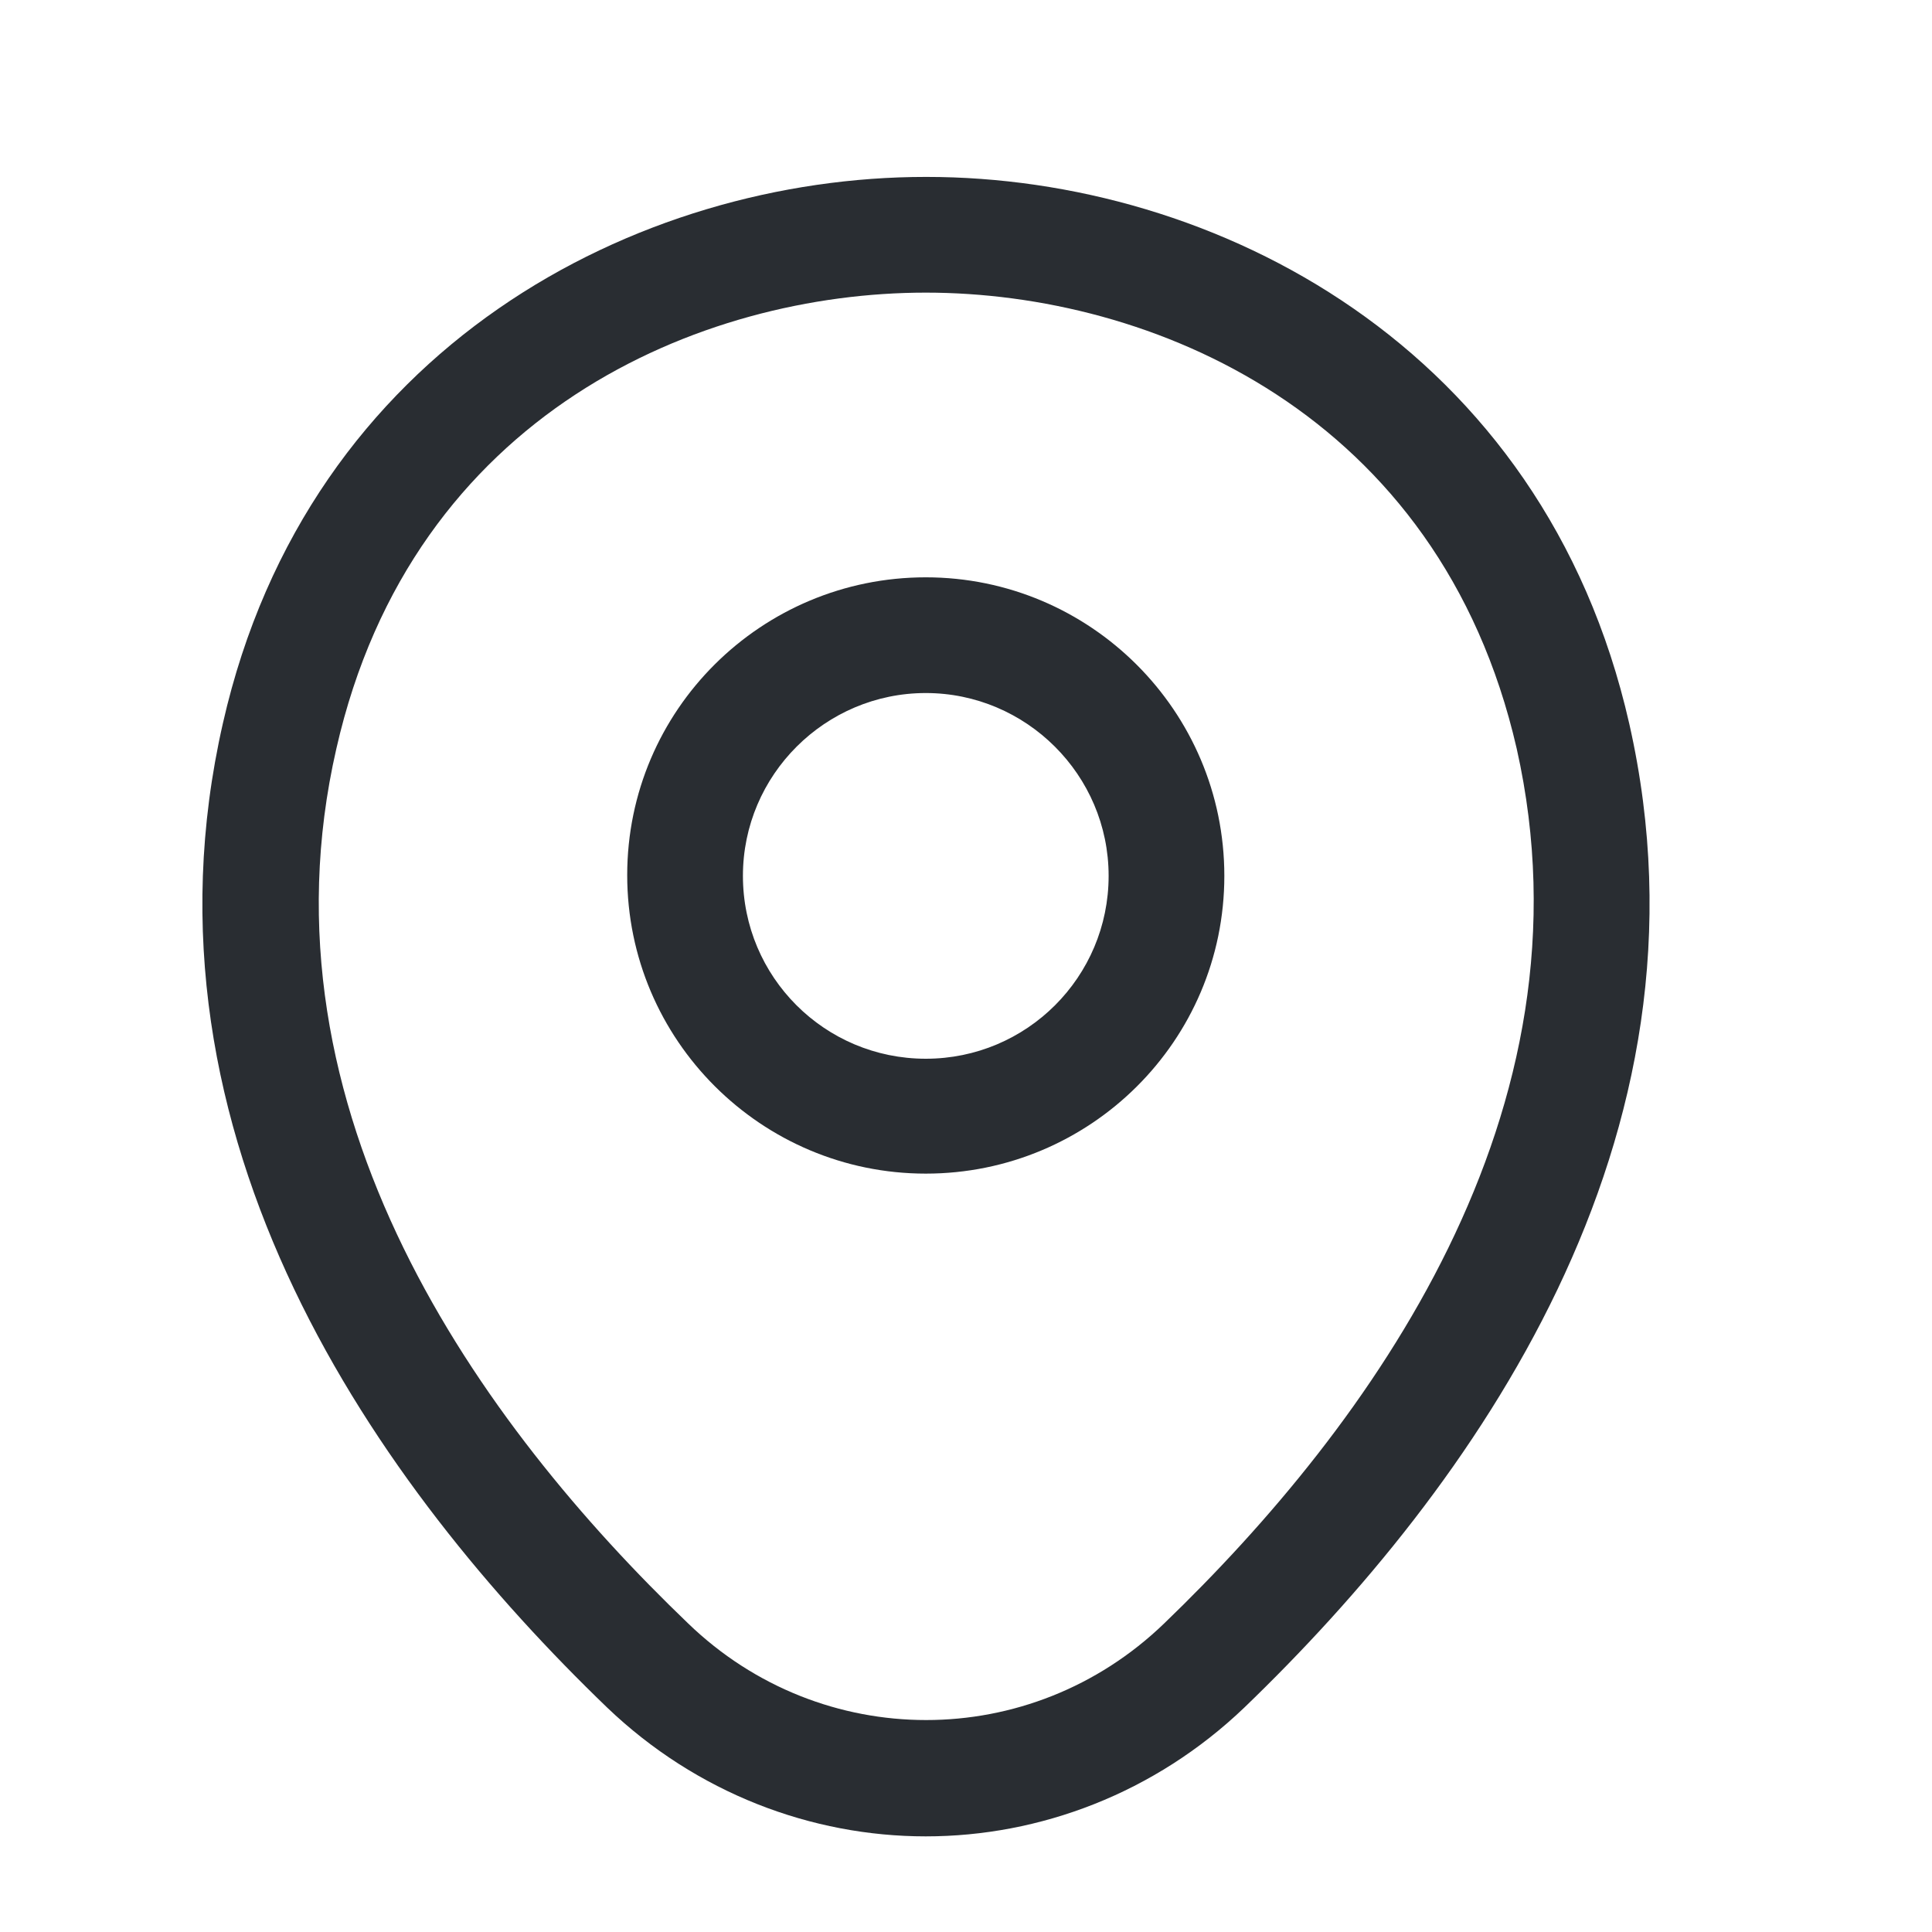 <svg width="28" height="28" viewBox="0 0 28 28" fill="none" xmlns="http://www.w3.org/2000/svg">
<g clip-path="url(#clip0_831_1002)">
<path d="M13.417 17.009C11.035 17.009 9.09 15.075 9.09 12.683C9.09 10.29 11.035 8.367 13.417 8.367C15.798 8.367 17.744 10.301 17.744 12.694C17.744 15.086 15.798 17.009 13.417 17.009ZM13.417 10.044C11.963 10.044 10.767 11.229 10.767 12.694C10.767 14.159 11.952 15.344 13.417 15.344C14.881 15.344 16.067 14.159 16.067 12.694C16.067 11.229 14.87 10.044 13.417 10.044Z" fill="#292D32"/>
<path d="M13.417 26.614C11.762 26.614 10.096 25.988 8.799 24.747C5.501 21.571 1.856 16.506 3.231 10.48C4.472 5.013 9.246 2.564 13.417 2.564C13.417 2.564 13.417 2.564 13.428 2.564C17.598 2.564 22.372 5.013 23.613 10.491C24.977 16.518 21.332 21.571 18.034 24.747C16.737 25.988 15.071 26.614 13.417 26.614ZM13.417 4.241C10.163 4.241 5.982 5.974 4.875 10.849C3.667 16.115 6.977 20.654 9.973 23.528C11.907 25.395 14.937 25.395 16.872 23.528C19.857 20.654 23.166 16.115 21.981 10.849C20.863 5.974 16.67 4.241 13.417 4.241Z" fill="#292D32"/>
</g>
<defs>
<clipPath id="clip0_831_1002">
<rect width="28" height="28" fill="white"/>
</clipPath>
</defs>
</svg>
